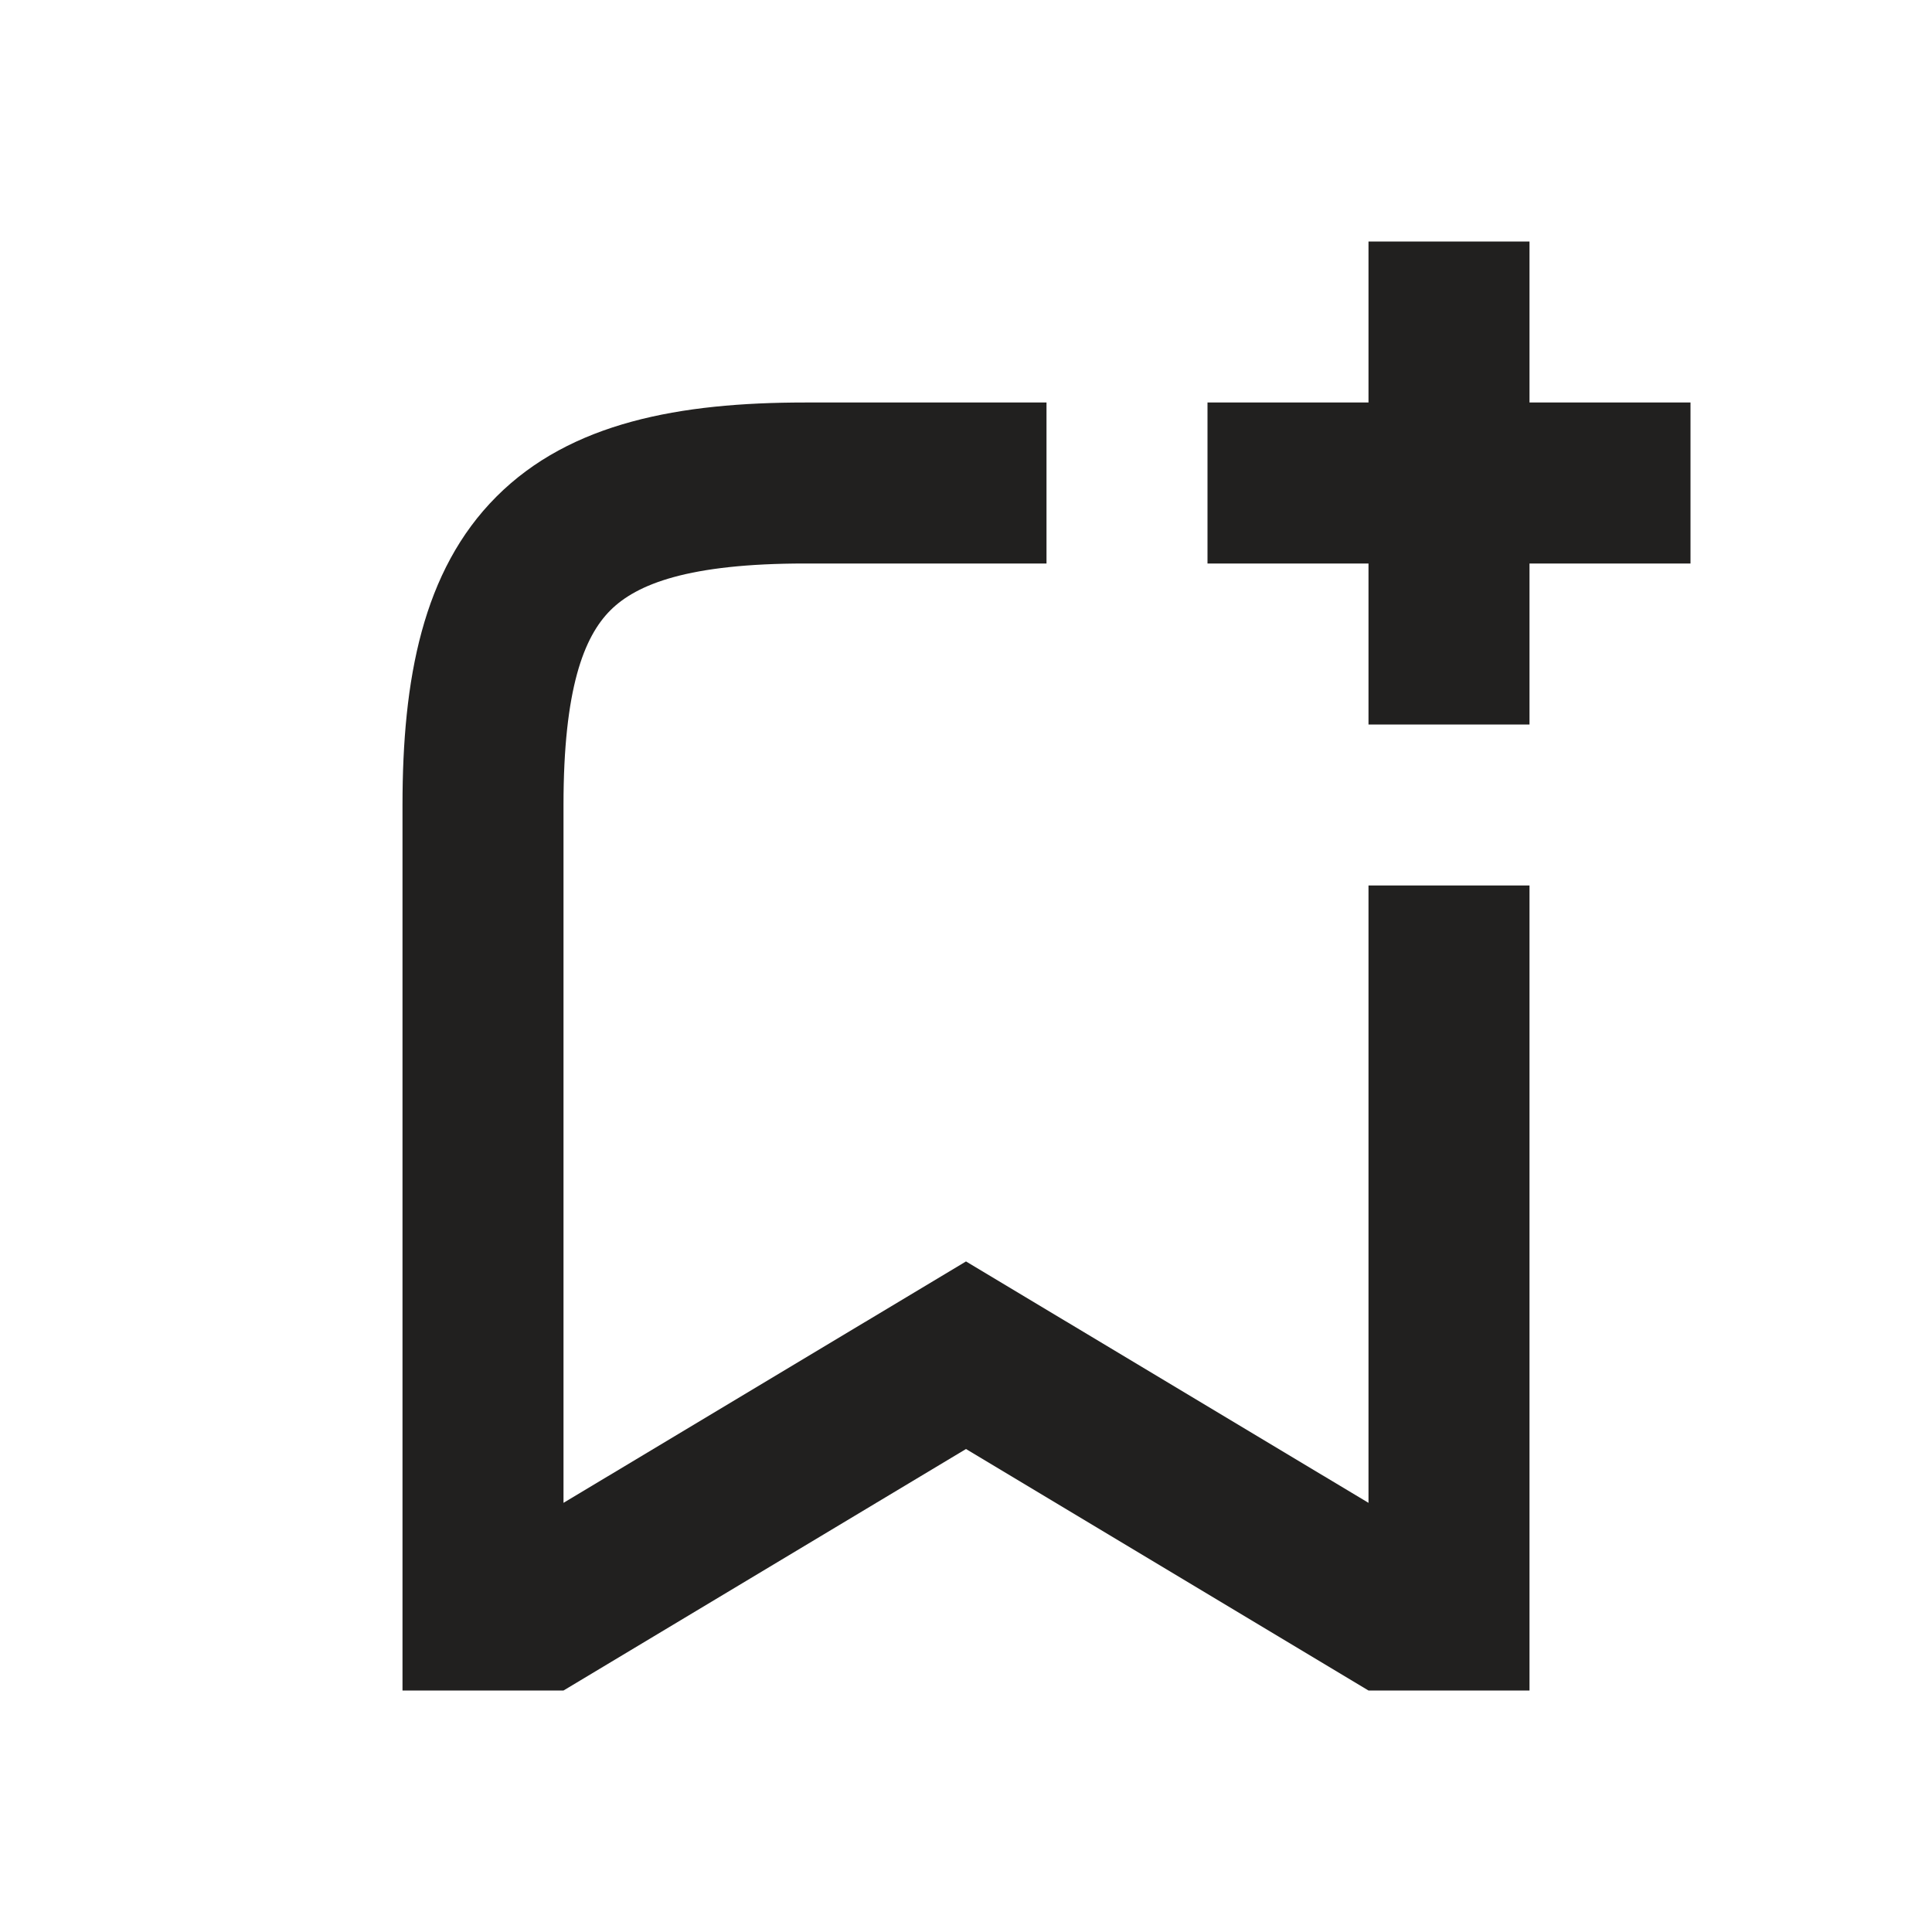 <svg width="24" height="24" viewBox="0 0 24 24" fill="none" xmlns="http://www.w3.org/2000/svg">
<path d="M13 7H10C8.555 7 7.91 7.254 7.582 7.582C7.254 7.91 7 8.555 7 10V18.669L12 15.67L17 18.669V11H19V21H17L12 18L7 21H5V10C5 8.445 5.246 7.09 6.168 6.168C7.09 5.246 8.445 5 10 5H13V7ZM19 5H21V7H19V9H17V7H15V5H17V3H19V5Z" fill="#21201F"/>
</svg>
